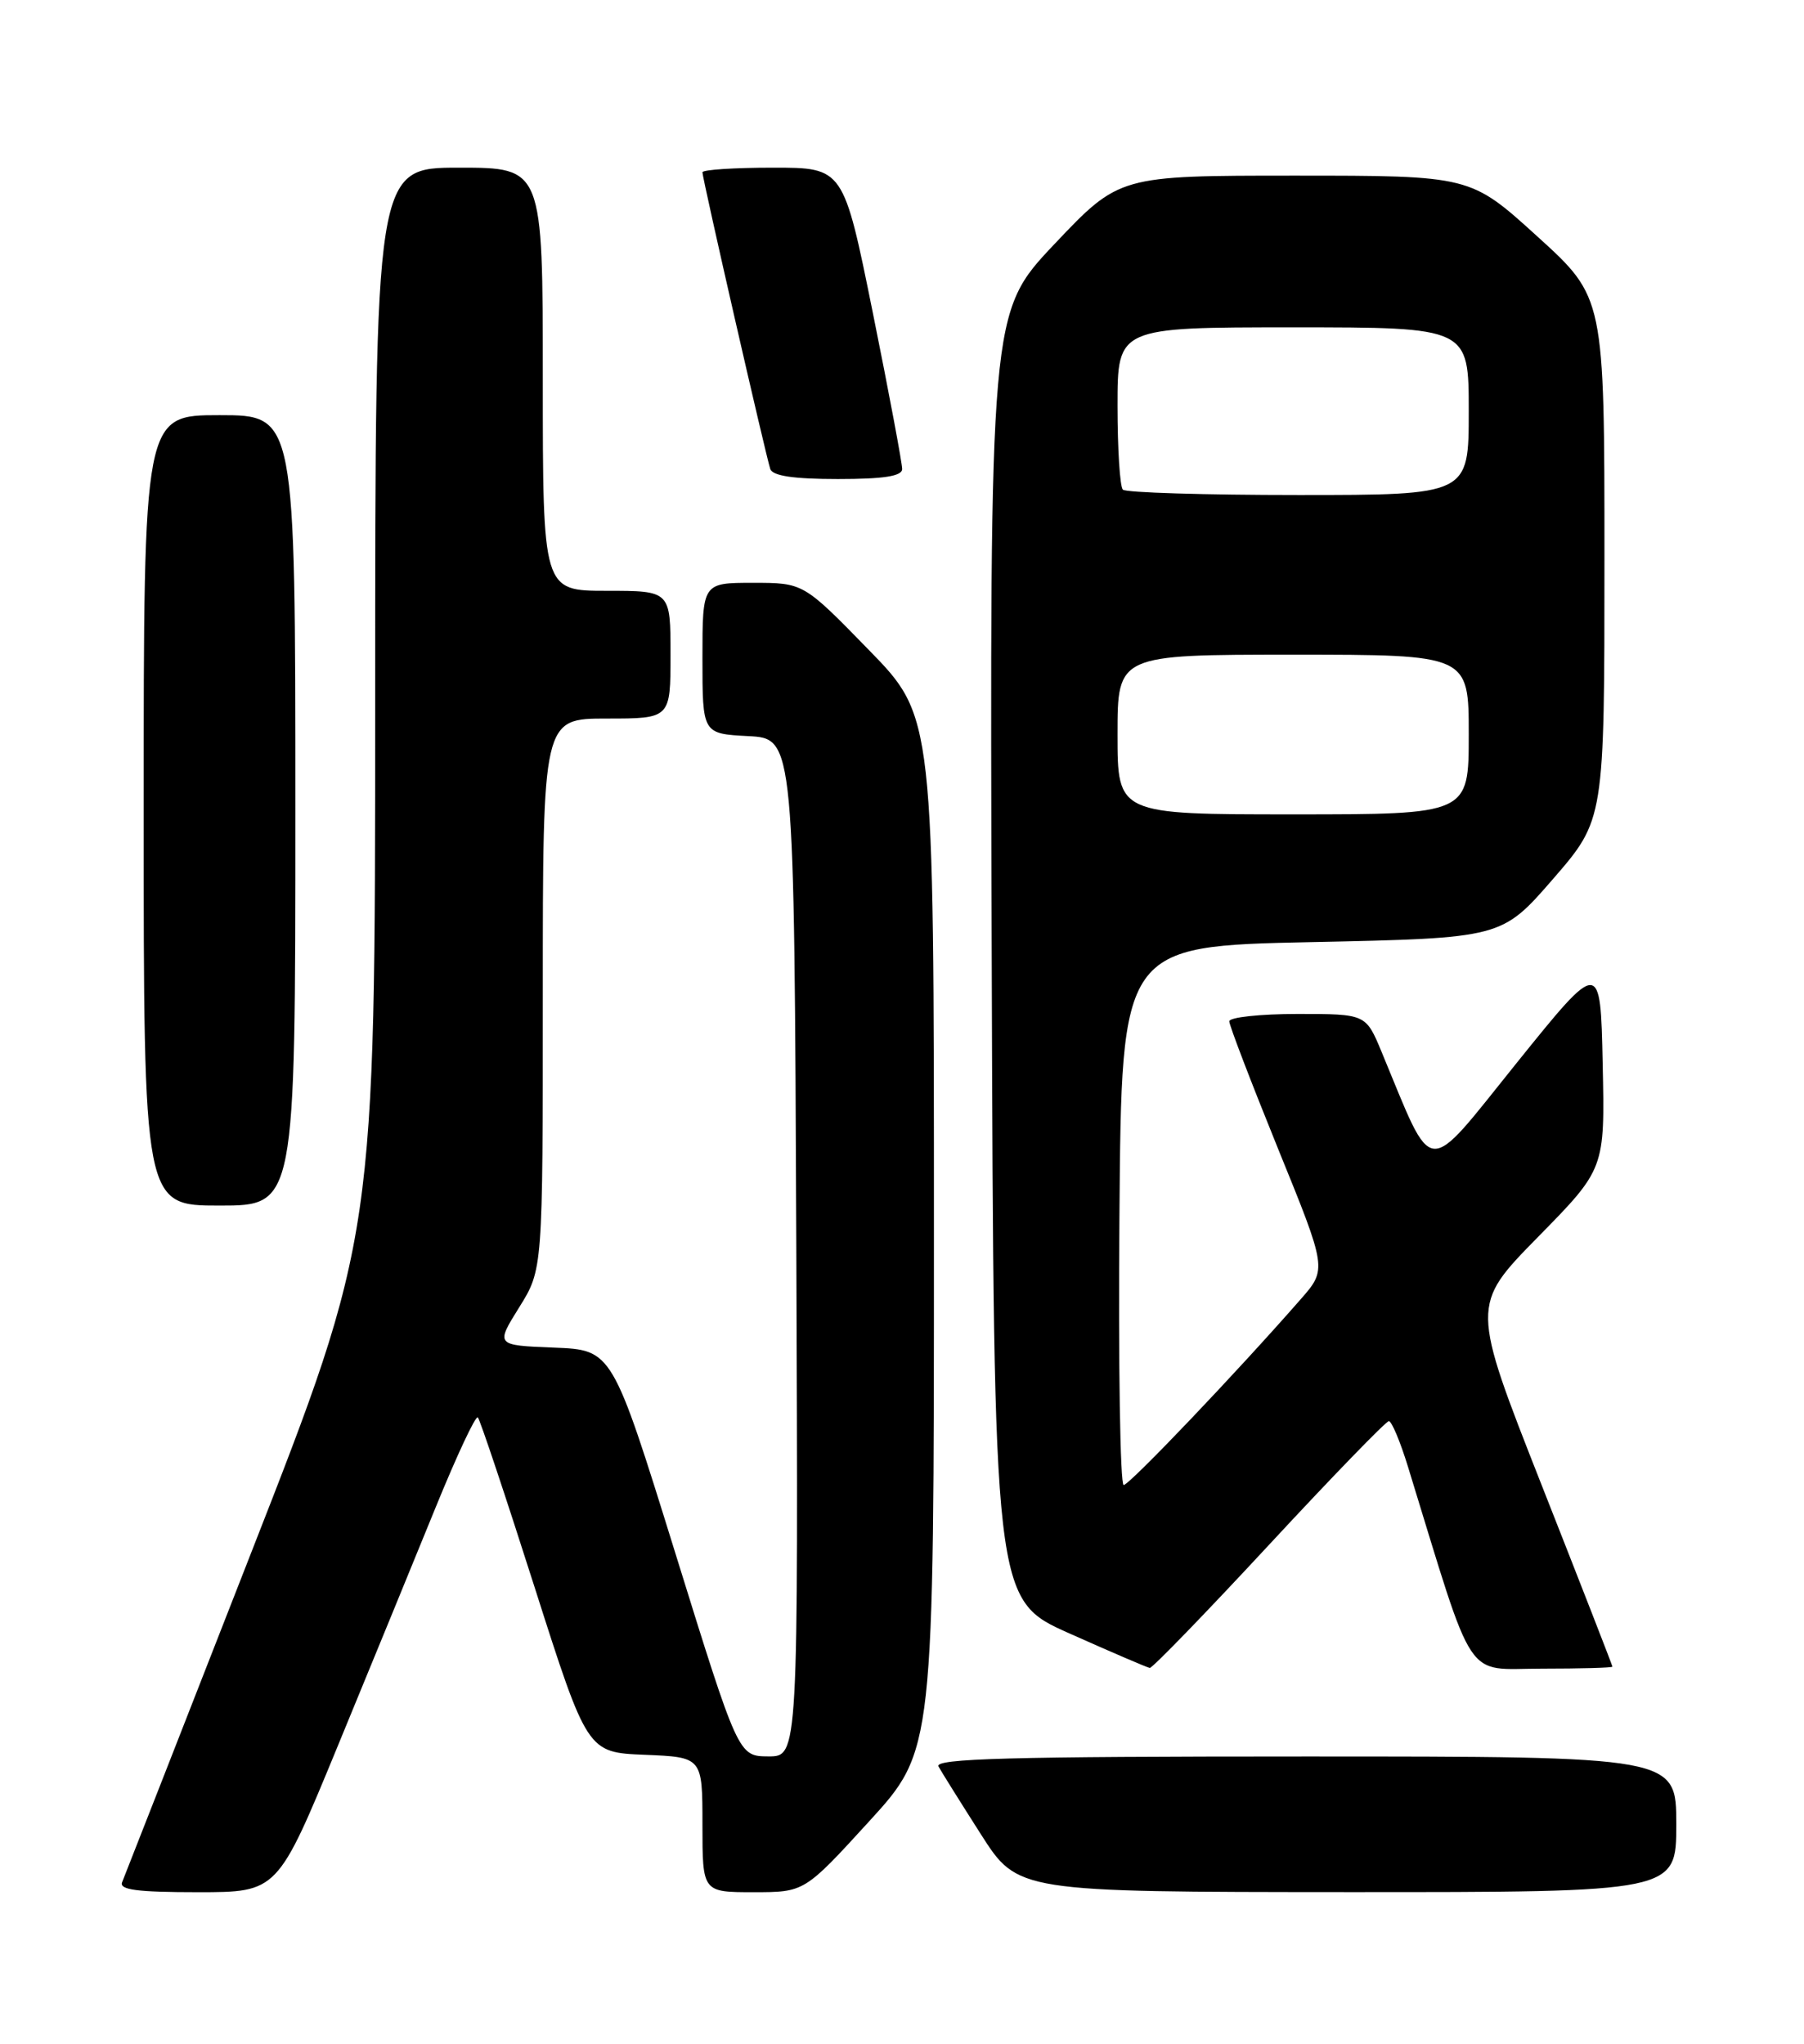 <?xml version="1.0" encoding="UTF-8" standalone="no"?>
<!DOCTYPE svg PUBLIC "-//W3C//DTD SVG 1.1//EN" "http://www.w3.org/Graphics/SVG/1.1/DTD/svg11.dtd" >
<svg xmlns="http://www.w3.org/2000/svg" xmlns:xlink="http://www.w3.org/1999/xlink" version="1.1" viewBox="0 0 226 256">
 <g >
 <path fill="currentColor"
d=" M 42.29 218.75 C 46.43 208.71 51.96 195.22 54.59 188.77 C 57.22 182.32 59.59 177.26 59.86 177.53 C 60.13 177.79 63.32 187.35 66.96 198.76 C 73.58 219.50 73.58 219.50 80.79 219.79 C 88.00 220.09 88.00 220.09 88.00 228.54 C 88.00 237.00 88.00 237.00 94.39 237.00 C 100.78 237.00 100.78 237.00 108.89 228.12 C 117.00 219.24 117.00 219.24 117.00 154.50 C 117.00 89.76 117.00 89.76 108.82 81.38 C 100.65 73.00 100.65 73.00 94.32 73.00 C 88.00 73.00 88.00 73.00 88.00 82.45 C 88.00 91.90 88.00 91.90 93.75 92.20 C 99.50 92.50 99.50 92.50 99.76 156.25 C 100.01 220.00 100.01 220.00 96.26 219.99 C 92.50 219.97 92.50 219.97 84.60 194.52 C 76.70 169.08 76.70 169.08 69.39 168.79 C 62.08 168.50 62.08 168.50 65.04 163.75 C 68.00 159.01 68.00 159.01 68.00 124.50 C 68.00 90.00 68.00 90.00 76.00 90.00 C 84.00 90.00 84.00 90.00 84.00 82.00 C 84.00 74.00 84.00 74.00 76.00 74.00 C 68.00 74.00 68.00 74.00 68.00 47.50 C 68.00 21.00 68.00 21.00 57.50 21.00 C 47.00 21.00 47.00 21.00 47.00 87.90 C 47.00 154.80 47.00 154.80 31.40 194.65 C 22.83 216.57 15.58 235.06 15.30 235.75 C 14.91 236.70 17.18 237.00 24.78 237.00 C 34.77 237.00 34.77 237.00 42.29 218.75 Z  M 210.00 228.50 C 210.00 220.00 210.00 220.00 163.44 220.00 C 126.49 220.00 117.02 220.26 117.57 221.25 C 117.95 221.94 120.34 225.76 122.88 229.74 C 127.50 236.97 127.50 236.97 168.75 236.99 C 210.00 237.00 210.00 237.00 210.00 228.50 Z  M 158.97 193.50 C 166.88 184.97 173.64 178.00 173.99 178.00 C 174.35 178.00 175.43 180.59 176.40 183.75 C 184.89 211.34 183.34 209.00 193.13 209.00 C 198.01 209.00 202.00 208.89 202.00 208.75 C 202.00 208.61 198.01 198.38 193.13 186.00 C 184.27 163.50 184.27 163.50 192.66 154.95 C 201.06 146.40 201.06 146.40 200.78 133.25 C 200.50 120.11 200.50 120.11 190.00 133.14 C 178.33 147.63 179.73 147.74 173.09 131.77 C 171.11 127.00 171.11 127.00 162.56 127.00 C 157.85 127.00 154.00 127.42 154.00 127.92 C 154.00 128.43 156.76 135.62 160.12 143.90 C 166.25 158.96 166.25 158.96 162.95 162.73 C 154.87 171.96 141.49 186.00 140.77 186.00 C 140.33 186.00 140.09 170.81 140.24 152.25 C 140.50 118.50 140.50 118.50 164.32 118.00 C 188.13 117.50 188.13 117.50 194.57 110.08 C 201.00 102.66 201.00 102.66 201.00 69.95 C 201.00 37.25 201.00 37.25 192.60 29.62 C 184.21 22.00 184.21 22.00 162.21 22.00 C 140.22 22.00 140.22 22.00 132.10 30.57 C 123.99 39.15 123.99 39.15 124.24 119.76 C 124.50 200.37 124.50 200.37 134.00 204.60 C 139.22 206.93 143.74 208.87 144.04 208.91 C 144.34 208.96 151.06 202.03 158.97 193.50 Z  M 37.00 101.50 C 37.00 52.00 37.00 52.00 27.50 52.00 C 18.00 52.00 18.00 52.00 18.00 101.50 C 18.00 151.00 18.00 151.00 27.50 151.00 C 37.00 151.00 37.00 151.00 37.00 101.50 Z  M 113.02 58.75 C 113.03 58.06 111.39 49.29 109.36 39.25 C 105.67 21.00 105.67 21.00 96.84 21.00 C 91.98 21.00 88.00 21.26 88.00 21.58 C 88.00 22.38 95.97 57.21 96.50 58.75 C 96.80 59.61 99.44 60.00 104.97 60.00 C 110.72 60.00 113.01 59.64 113.02 58.75 Z  M 140.00 92.00 C 140.00 82.00 140.00 82.00 162.00 82.00 C 184.00 82.00 184.00 82.00 184.00 92.00 C 184.00 102.00 184.00 102.00 162.00 102.00 C 140.00 102.00 140.00 102.00 140.00 92.00 Z  M 140.67 61.33 C 140.30 60.97 140.00 56.24 140.00 50.83 C 140.00 41.00 140.00 41.00 162.00 41.00 C 184.00 41.00 184.00 41.00 184.00 51.50 C 184.00 62.00 184.00 62.00 162.67 62.00 C 150.93 62.00 141.03 61.70 140.67 61.33 Z "/>
</g>
</svg>